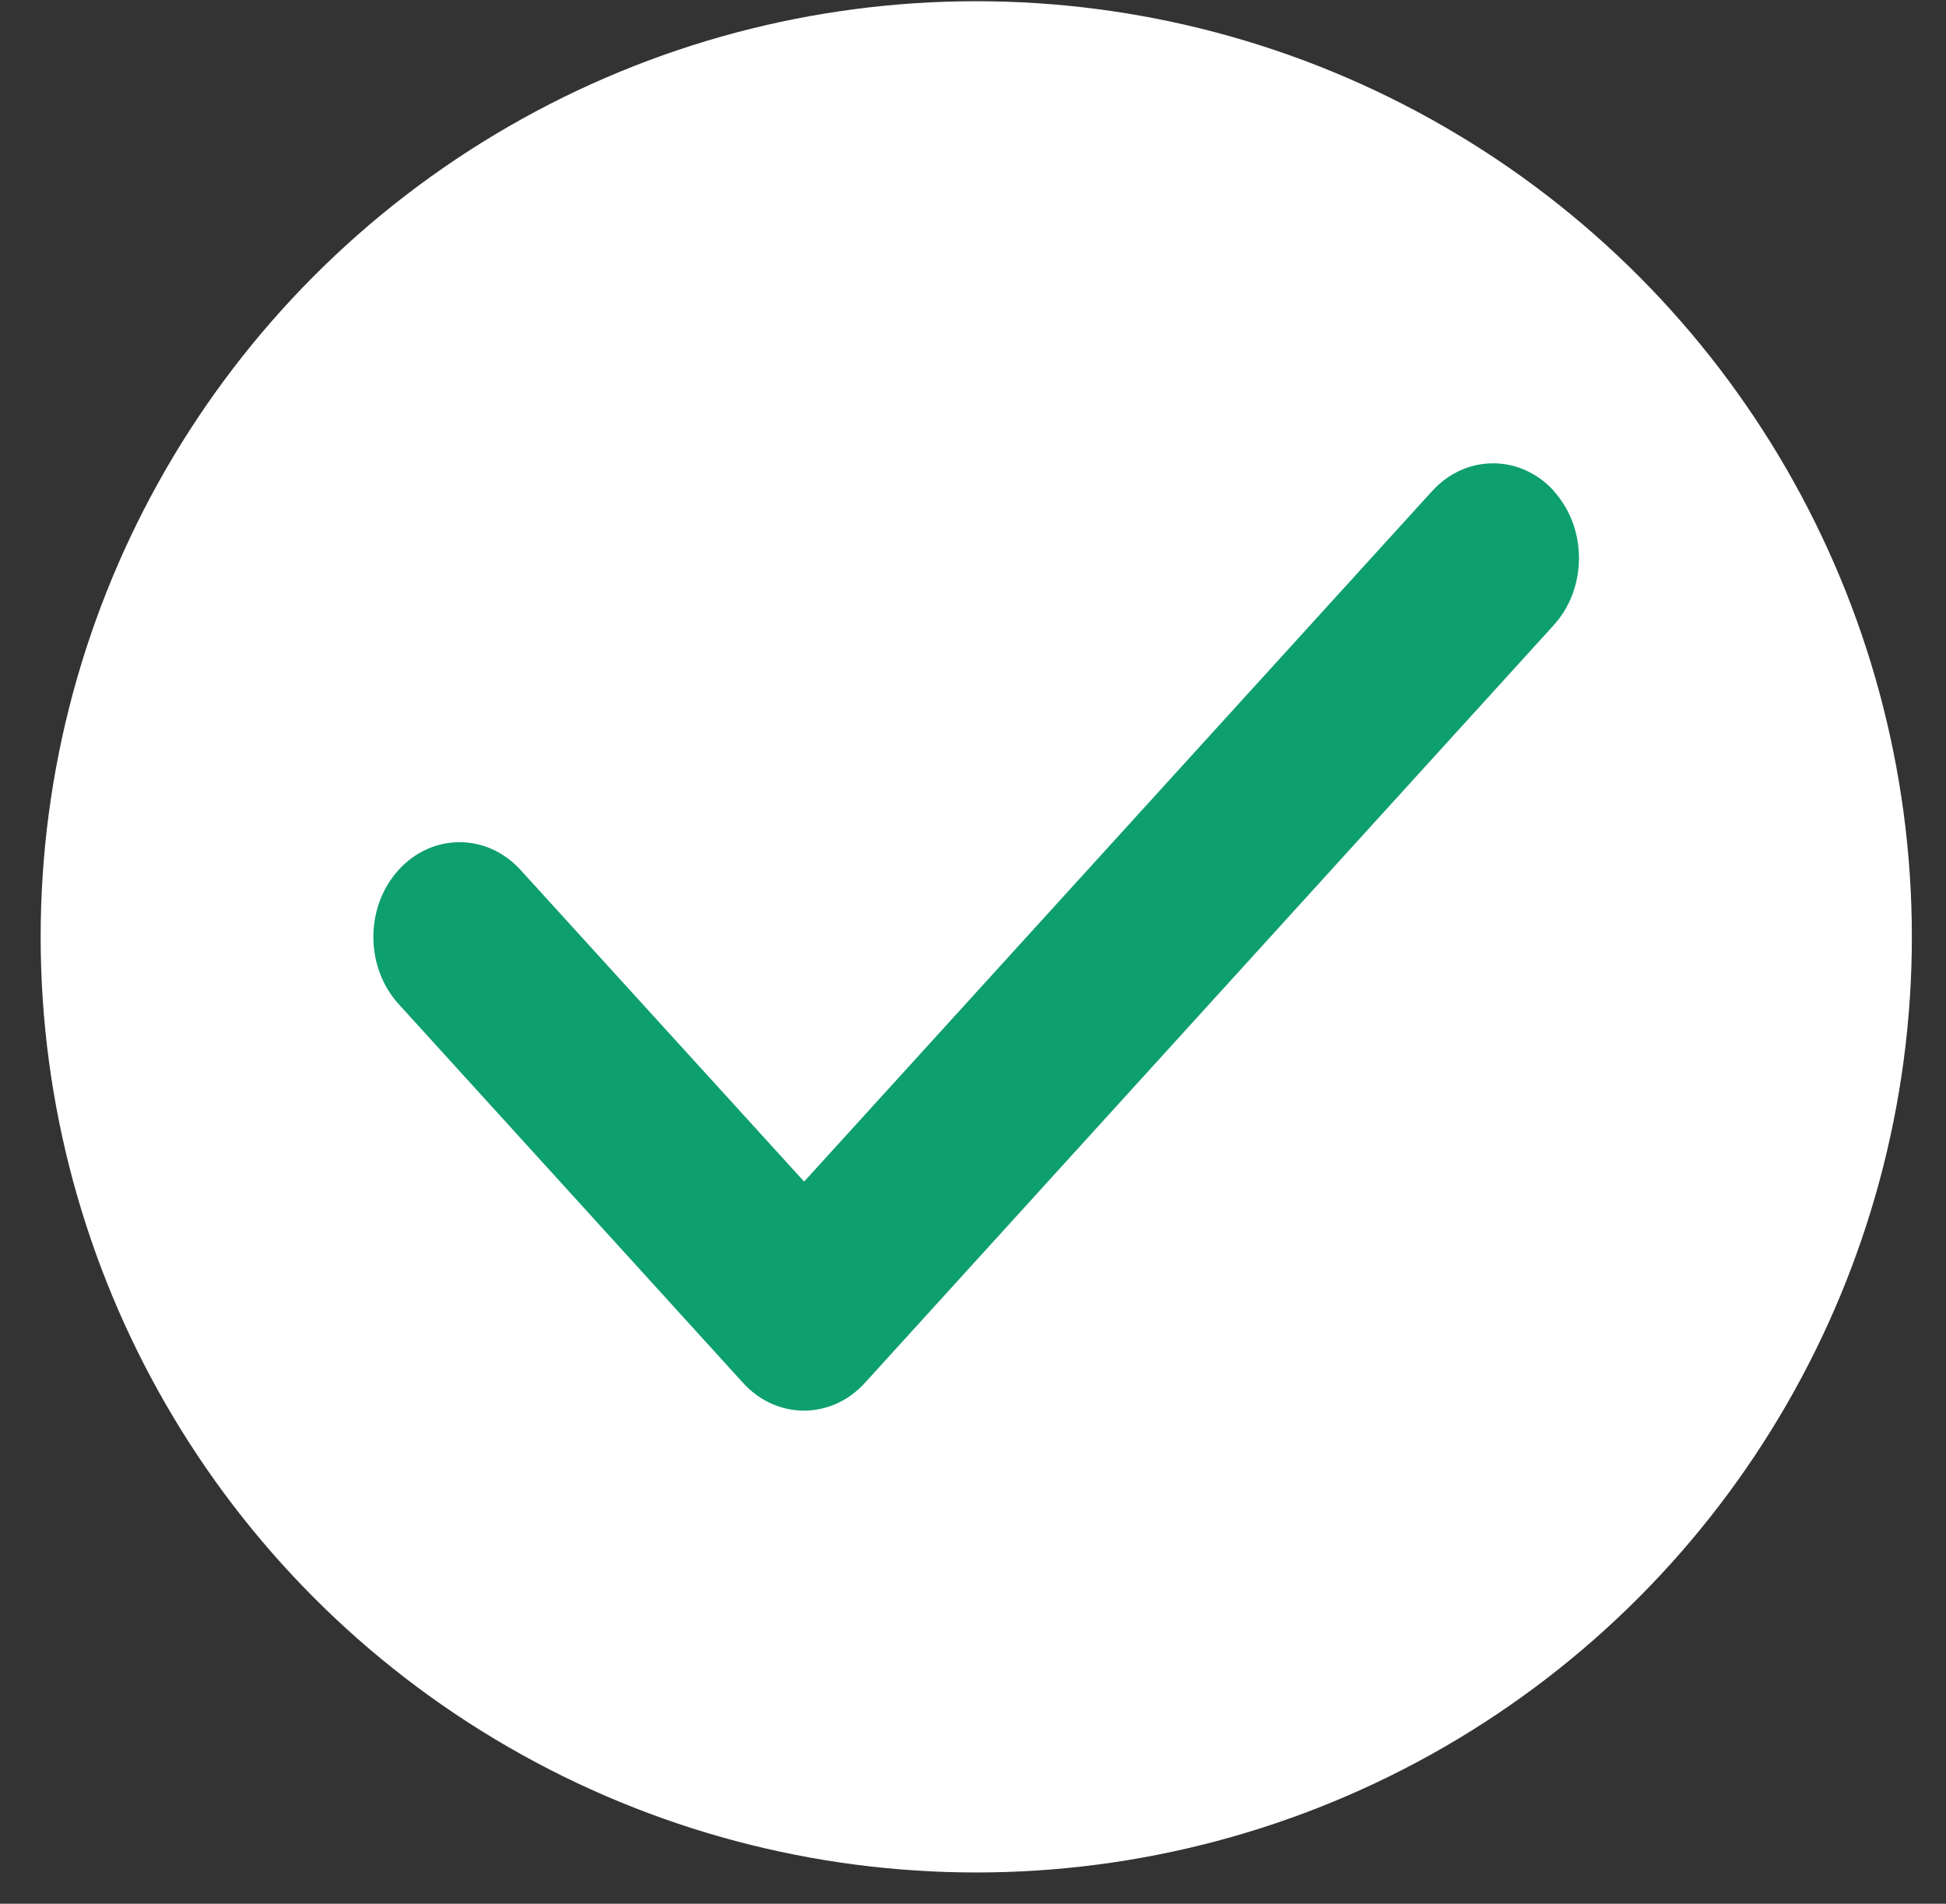 <svg width="46" height="45" viewBox="0 0 46 45" fill="none" xmlns="http://www.w3.org/2000/svg">
<rect x="0" y="0" width="46" height="45" fill="#333333" stroke="none"/>
<circle cx="23.077" cy="22.145" r="22.116" fill="white"/>
<path d="M36.728 11.608C37.523 12.482 37.523 13.902 36.728 14.777L20.445 32.688C19.65 33.563 18.359 33.563 17.564 32.688L9.422 23.733C8.627 22.858 8.627 21.438 9.422 20.563C10.217 19.689 11.509 19.689 12.304 20.563L19.008 27.93L33.853 11.608C34.648 10.733 35.939 10.733 36.734 11.608H36.728Z" fill="#0E9F6E"/>
</svg>
